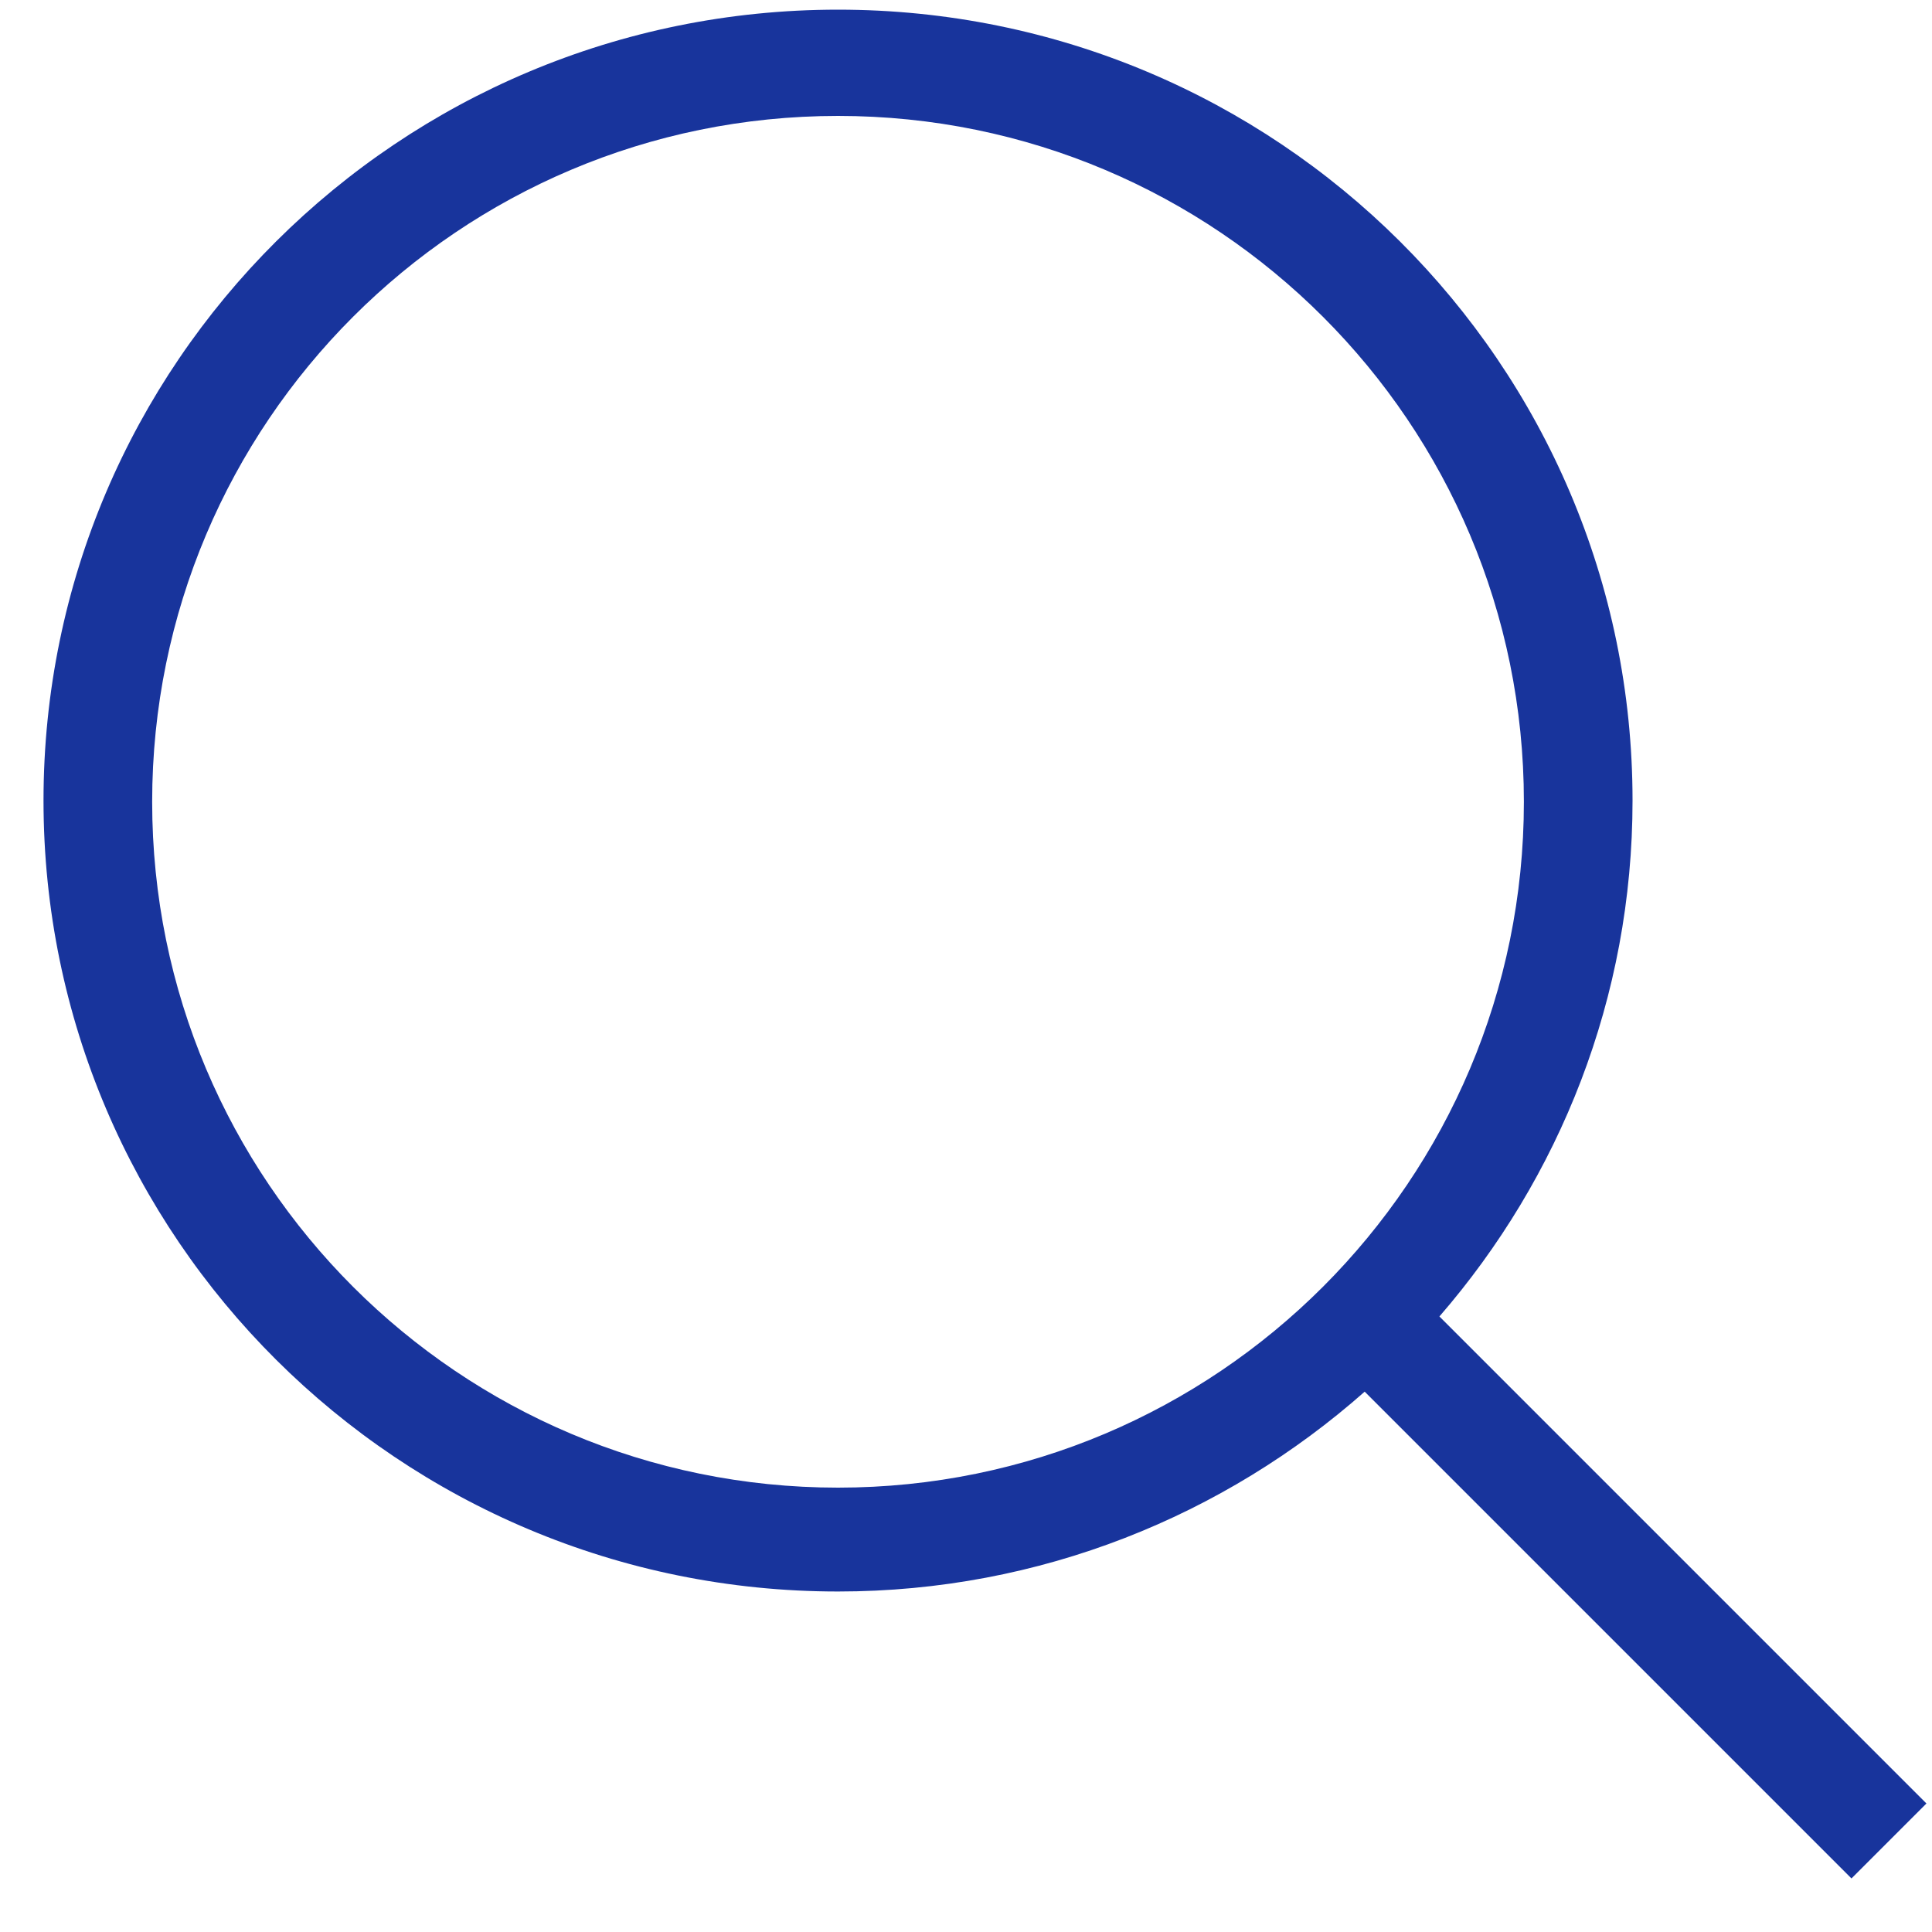 <svg
 xmlns="http://www.w3.org/2000/svg"
 xmlns:xlink="http://www.w3.org/1999/xlink"
 width="25px" height="25px">
<path fill-rule="evenodd"  fill="rgb(24, 52, 156)"
 d="M24.928,23.337 L23.958,24.307 L17.659,18.008 C15.844,19.612 13.462,20.594 10.844,20.594 C5.166,20.594 0.563,16.012 0.563,10.359 C0.563,4.707 5.166,0.125 10.844,0.125 C16.522,0.125 21.125,4.707 21.125,10.359 C21.125,12.913 20.180,15.242 18.626,17.035 L24.928,23.337 ZM10.844,1.500 C5.942,1.500 1.969,5.474 1.969,10.375 C1.969,15.277 5.942,19.250 10.844,19.250 C15.745,19.250 19.719,15.277 19.719,10.375 C19.719,5.474 15.745,1.500 10.844,1.500 Z"/>
</svg>